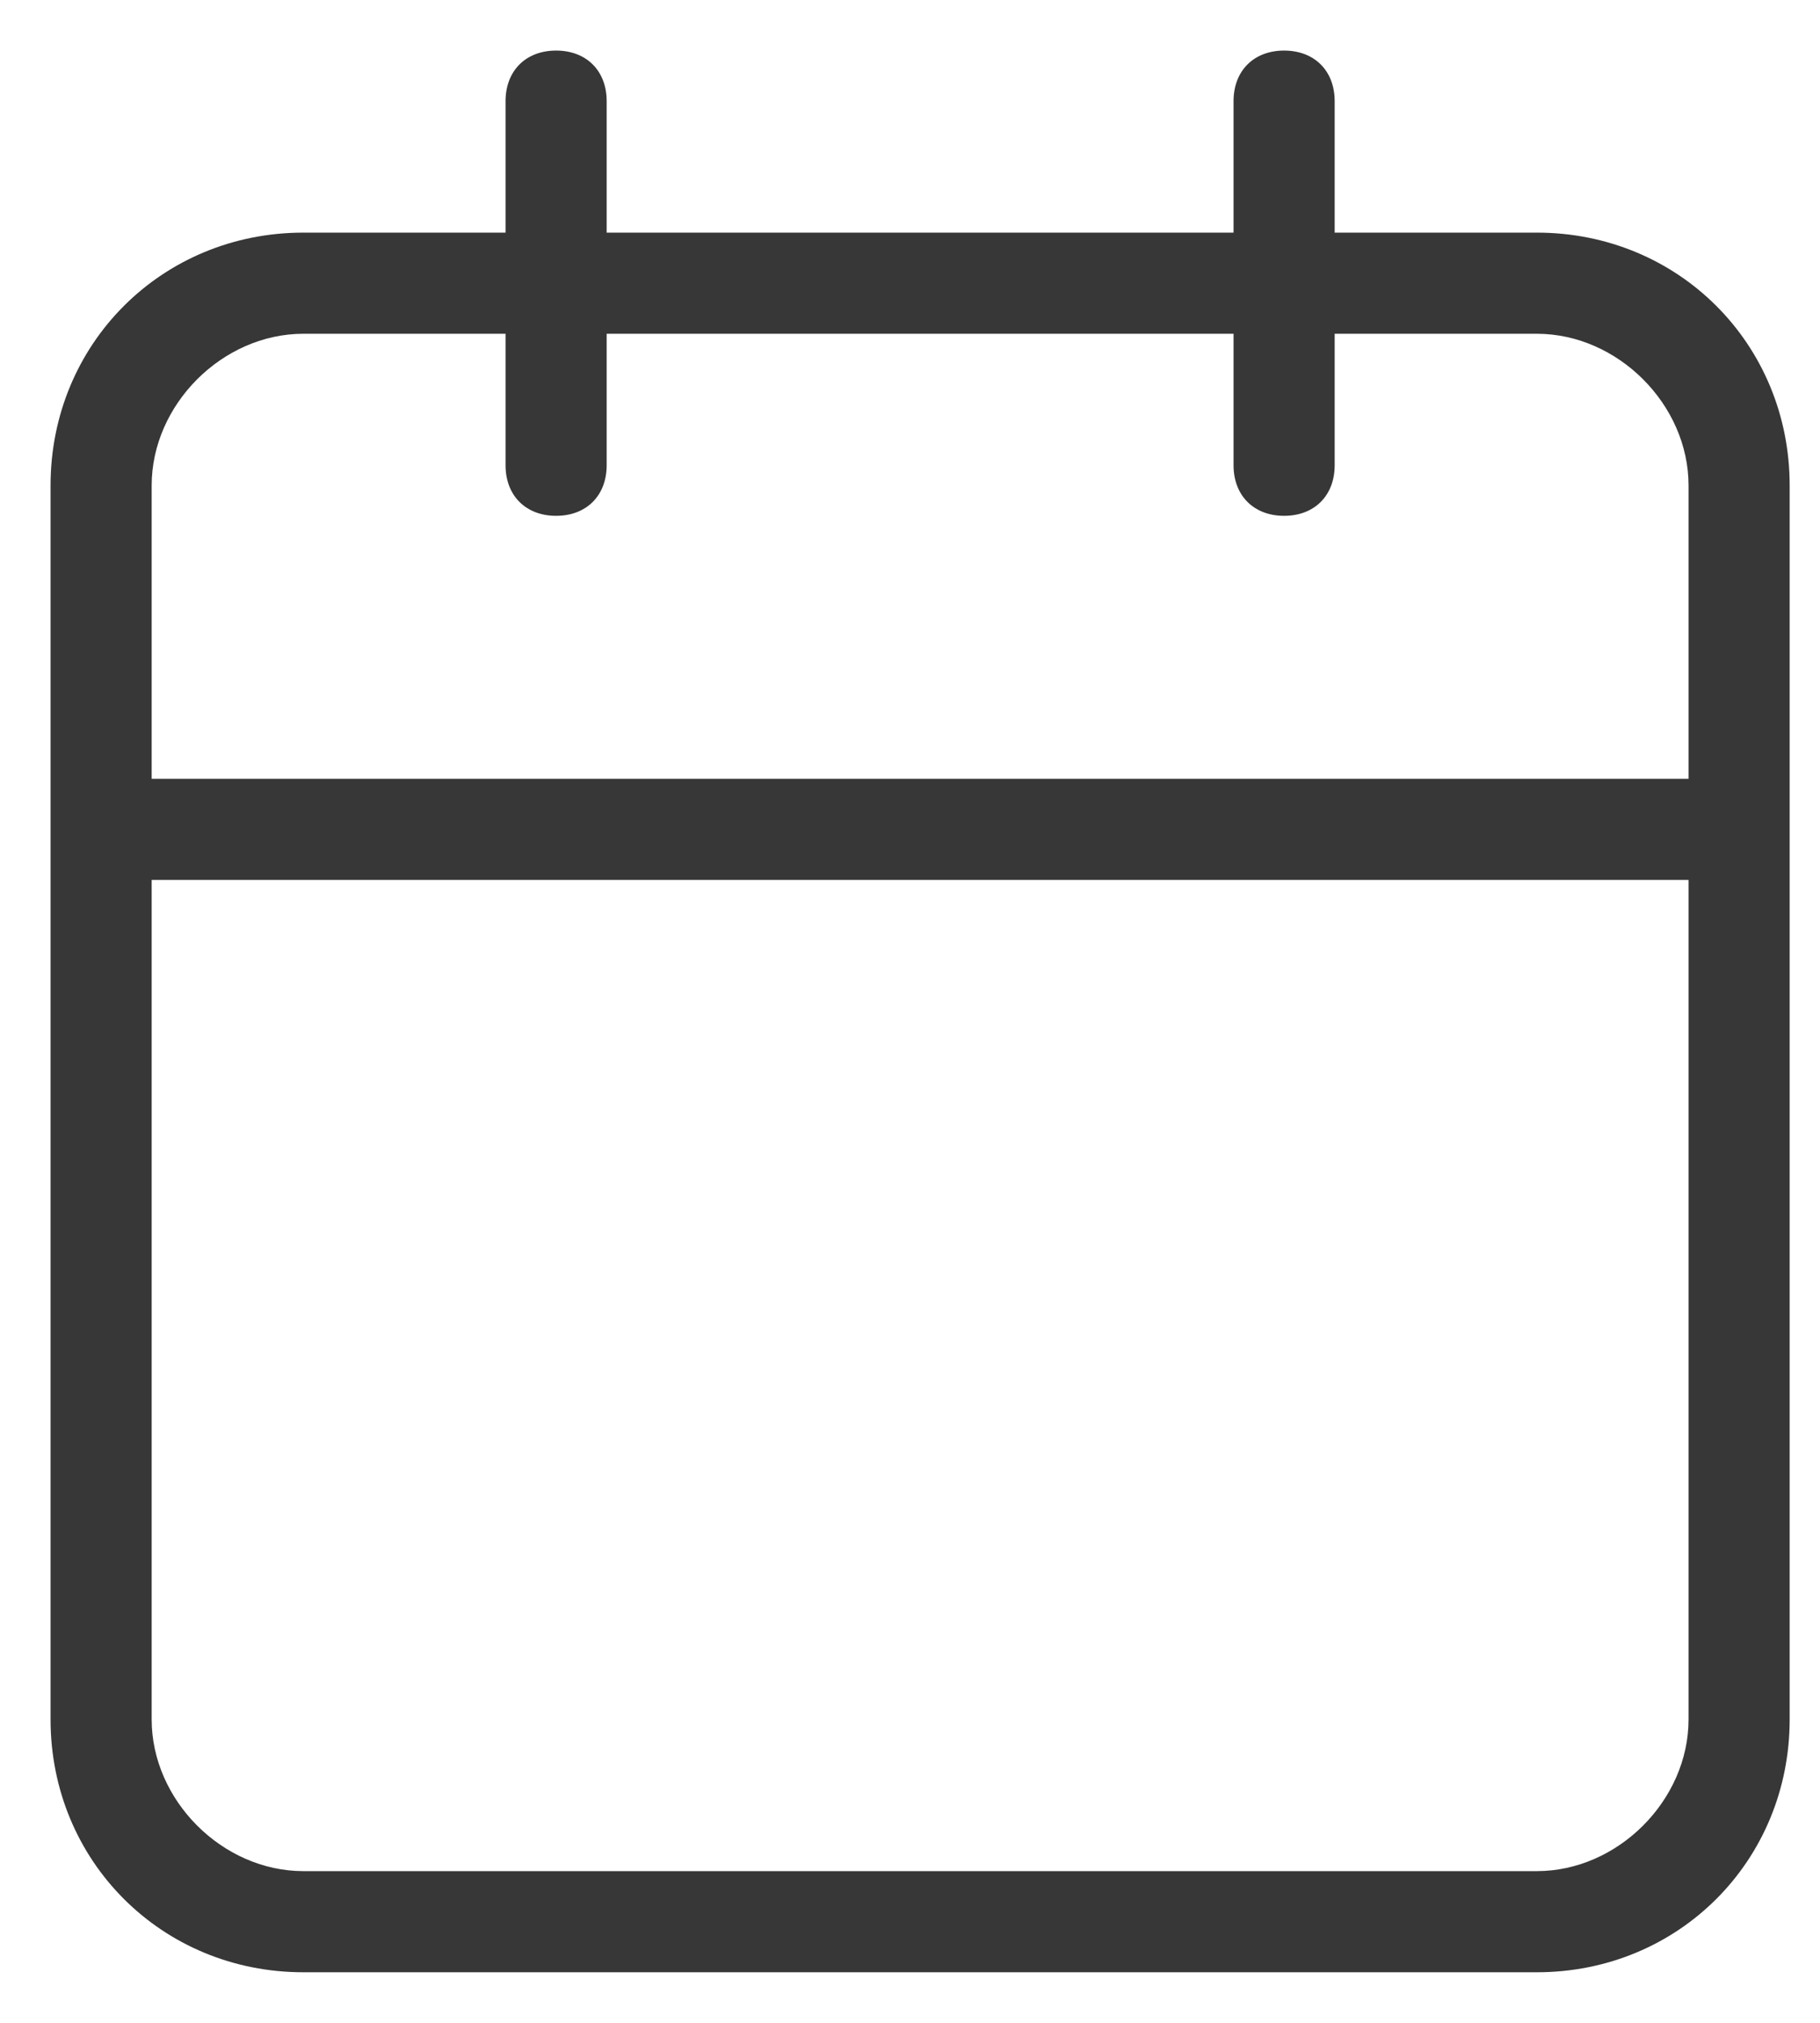 <?xml version="1.0" encoding="utf-8"?>
<!-- Generator: Adobe Illustrator 22.1.0, SVG Export Plug-In . SVG Version: 6.00 Build 0)  -->
<svg version="1.1" id="Layer_1" xmlns="http://www.w3.org/2000/svg" xmlns:xlink="http://www.w3.org/1999/xlink" x="0px" y="0px"
	 viewBox="0 0 18 20" style="enable-background:new 0 0 18 20;" xml:space="preserve">
<style type="text/css">
	.st0{fill:#373737;}
</style>
<path class="st0" d="M15.2,2.3h-2V1c0-0.3-0.2-0.5-0.5-0.5c-0.3,0-0.5,0.2-0.5,0.5v1.3H6V1c0-0.3-0.2-0.5-0.5-0.5S5,0.7,5,1v1.3H3
	c-1.4,0-2.5,1.1-2.5,2.5V17c0,1.4,1.1,2.5,2.5,2.5h12.2c1.4,0,2.5-1.1,2.5-2.5V4.8C17.7,3.4,16.6,2.3,15.2,2.3z M3,3.3
	c0,0,1.5,0,2,0v1.3c0,0.3,0.2,0.5,0.5,0.5S6,4.9,6,4.6V3.3c2.3,0,3.9,0,6.2,0v1.3c0,0.3,0.2,0.5,0.5,0.5c0.3,0,0.5-0.2,0.5-0.5V3.3
	c0.5,0,2,0,2,0c0.8,0,1.5,0.7,1.5,1.5v2.9H1.5V4.8C1.5,4,2.2,3.3,3,3.3z M15.2,18.5H3c-0.8,0-1.5-0.7-1.5-1.5V8.7h15.2V17
	C16.7,17.8,16,18.5,15.2,18.5z"/>
</svg>
